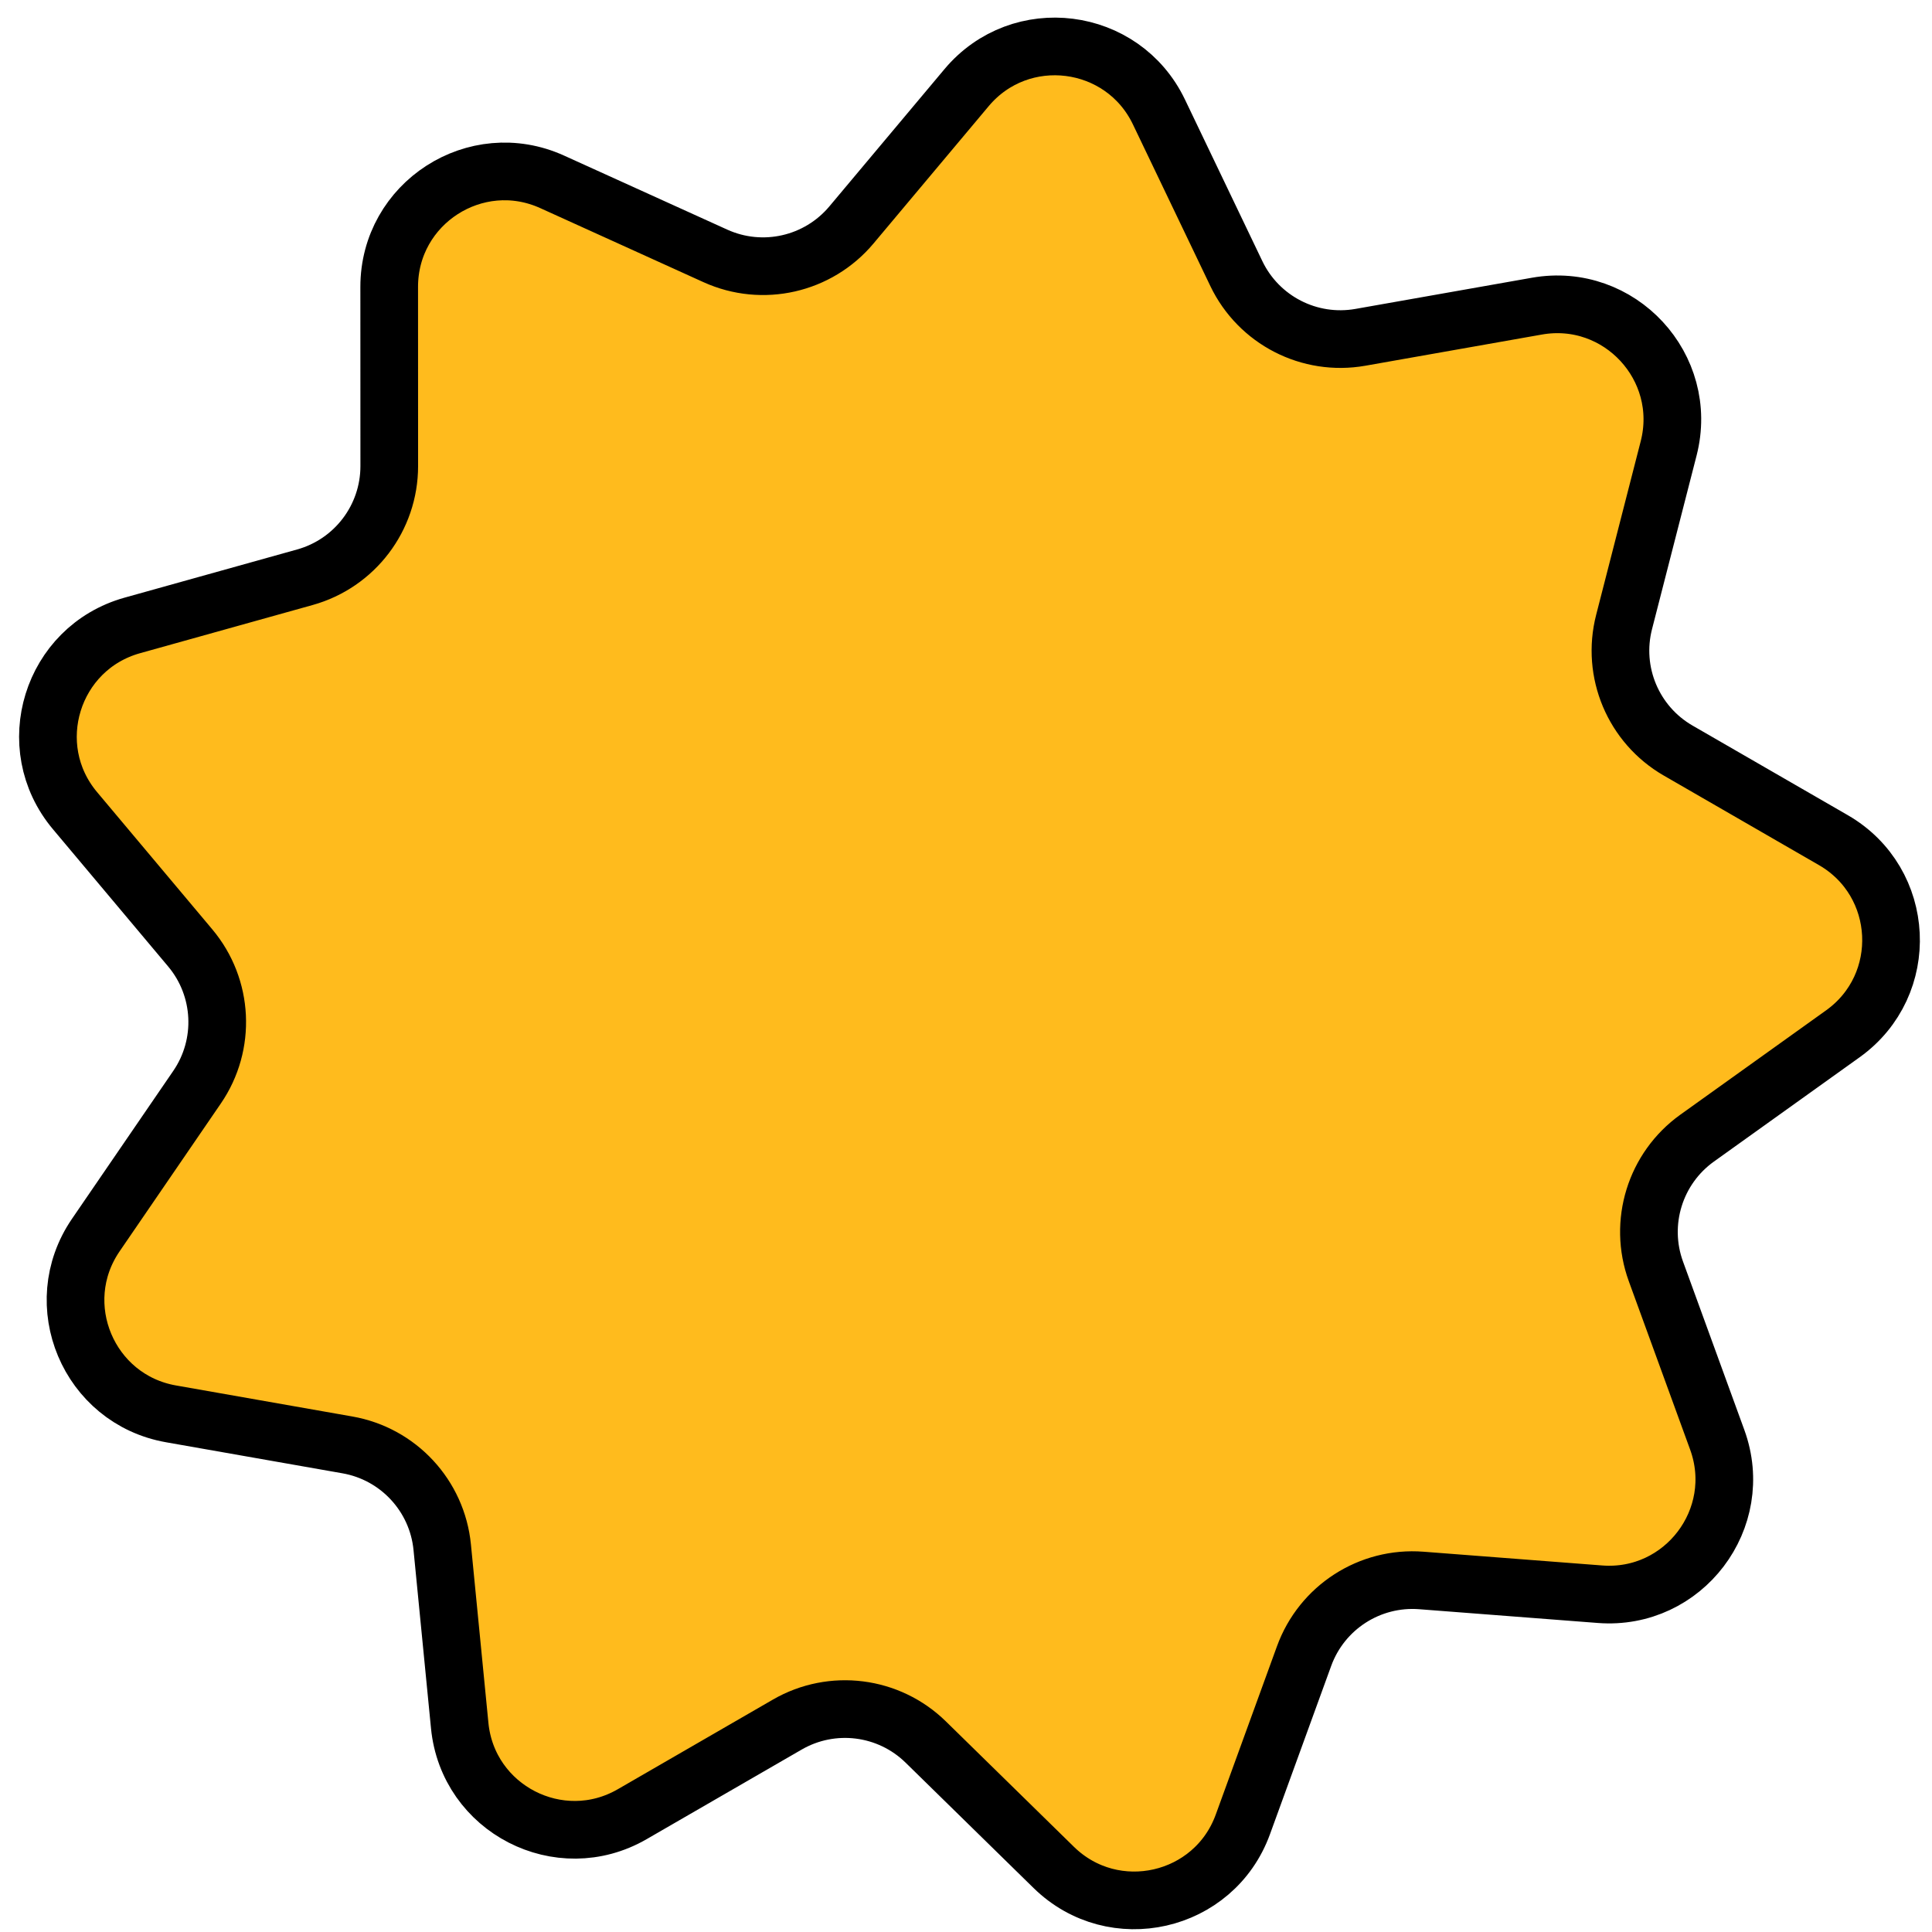 <svg width="67" height="67" viewBox="0 0 67 67" fill="none" xmlns="http://www.w3.org/2000/svg">
<path d="M33.519 3.041C35.387 0.812 38.934 1.26 40.191 3.883L42.875 9.487C43.651 11.106 45.41 12.01 47.178 11.698L53.297 10.617C56.161 10.111 58.591 12.734 57.867 15.551L56.322 21.57C55.875 23.309 56.642 25.132 58.197 26.029L63.579 29.135C66.098 30.588 66.273 34.159 63.908 35.852L58.855 39.469C57.396 40.514 56.811 42.403 57.425 44.09L59.552 49.929C60.547 52.661 58.386 55.509 55.487 55.286L49.291 54.809C47.501 54.671 45.839 55.743 45.225 57.43L43.101 63.27C42.107 66.003 38.621 66.795 36.543 64.76L32.104 60.412C30.821 59.156 28.859 58.908 27.304 59.806L21.924 62.915C19.406 64.37 16.226 62.736 15.942 59.841L15.336 53.657C15.161 51.87 13.817 50.419 12.049 50.108L5.929 49.031C3.065 48.526 1.679 45.231 3.322 42.831L6.833 37.704C7.848 36.223 7.751 34.247 6.596 32.872L2.601 28.113C0.731 25.886 1.788 22.471 4.589 21.689L10.574 20.018C12.303 19.535 13.499 17.96 13.499 16.164L13.497 9.951C13.496 7.042 16.501 5.105 19.15 6.307L24.808 8.874C26.443 9.616 28.372 9.177 29.526 7.802L33.519 3.041Z" fill="#FFBB1D" stroke="black" stroke-width="2"/>
</svg>
